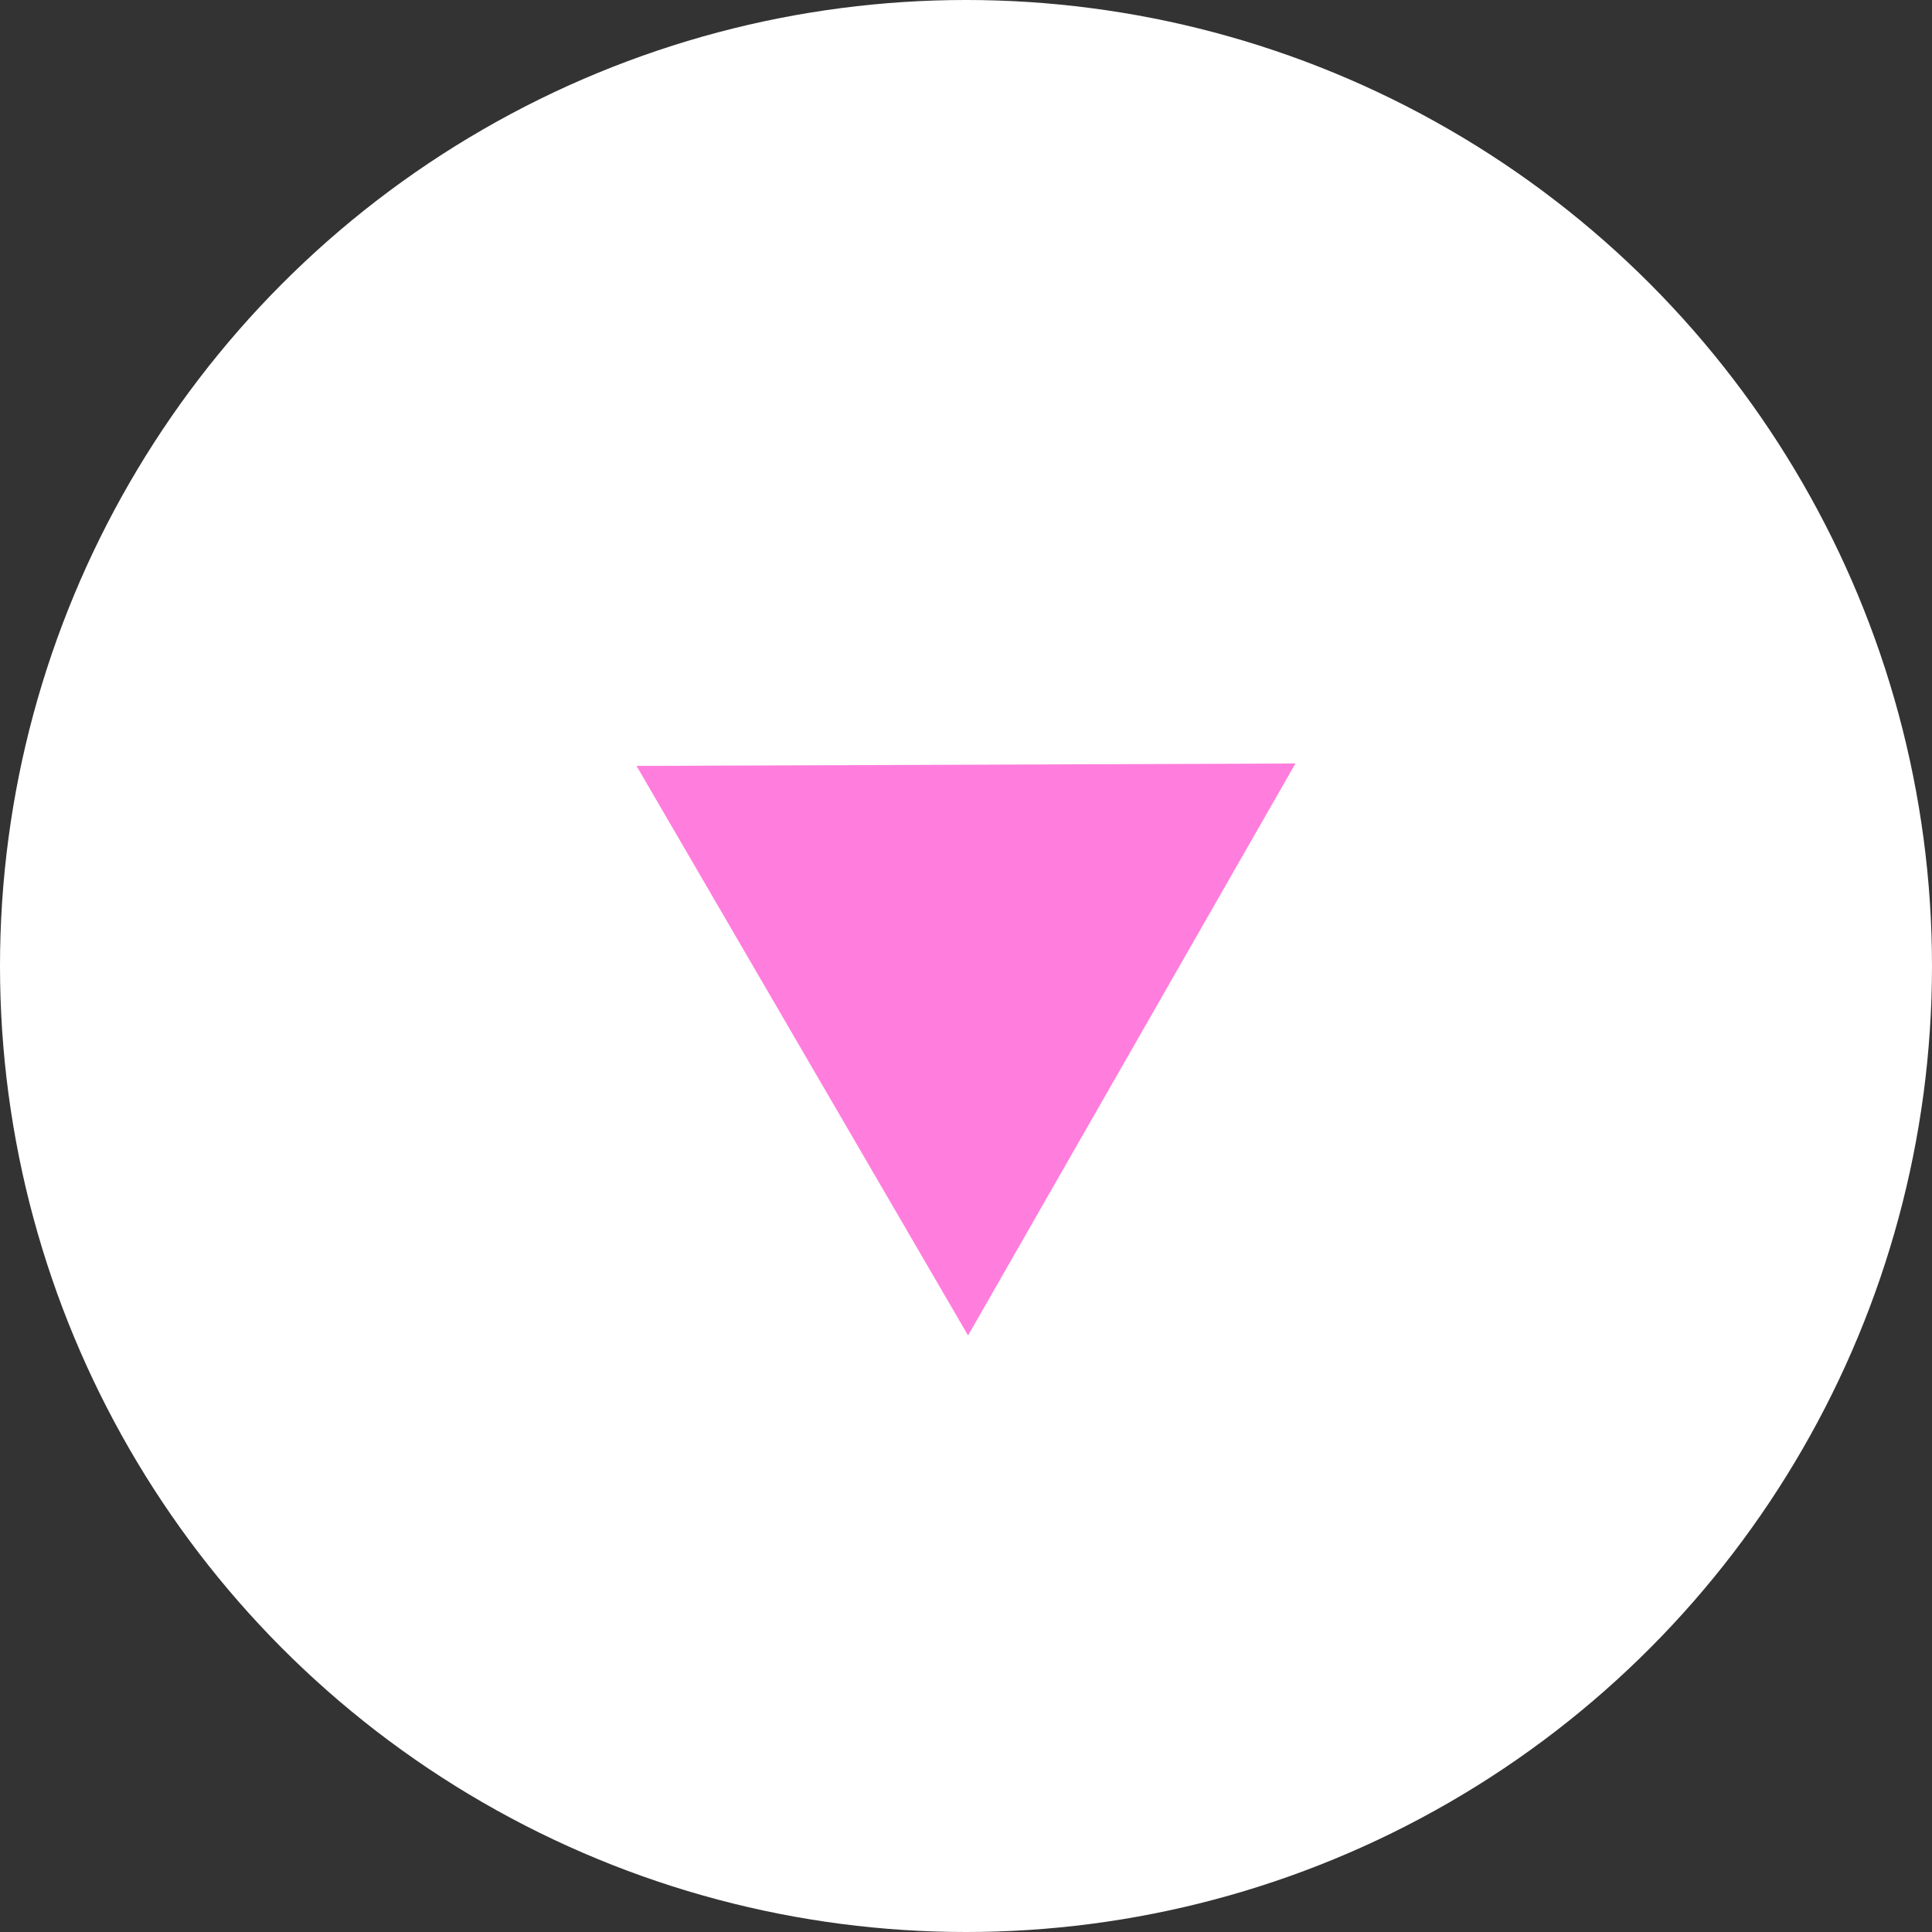 <svg xmlns="http://www.w3.org/2000/svg" viewBox="0 0 56 56"><rect x="0" y="0" width="56" height="56" fill="#333333" stroke="none"/><defs><style>.cls-1{fill:#fff;}.cls-2{fill:#ff7edd;}</style></defs><title>Fichier 3</title><g id="Calque_2" data-name="Calque 2"><g id="Calque_1-2" data-name="Calque 1"><circle class="cls-1" cx="28" cy="28" r="28"/><polygon class="cls-2" points="18.45 22.2 28.06 38.71 37.55 22.13 18.45 22.2 28.06 38.71 37.55 22.13 18.45 22.2"/></g></g></svg>